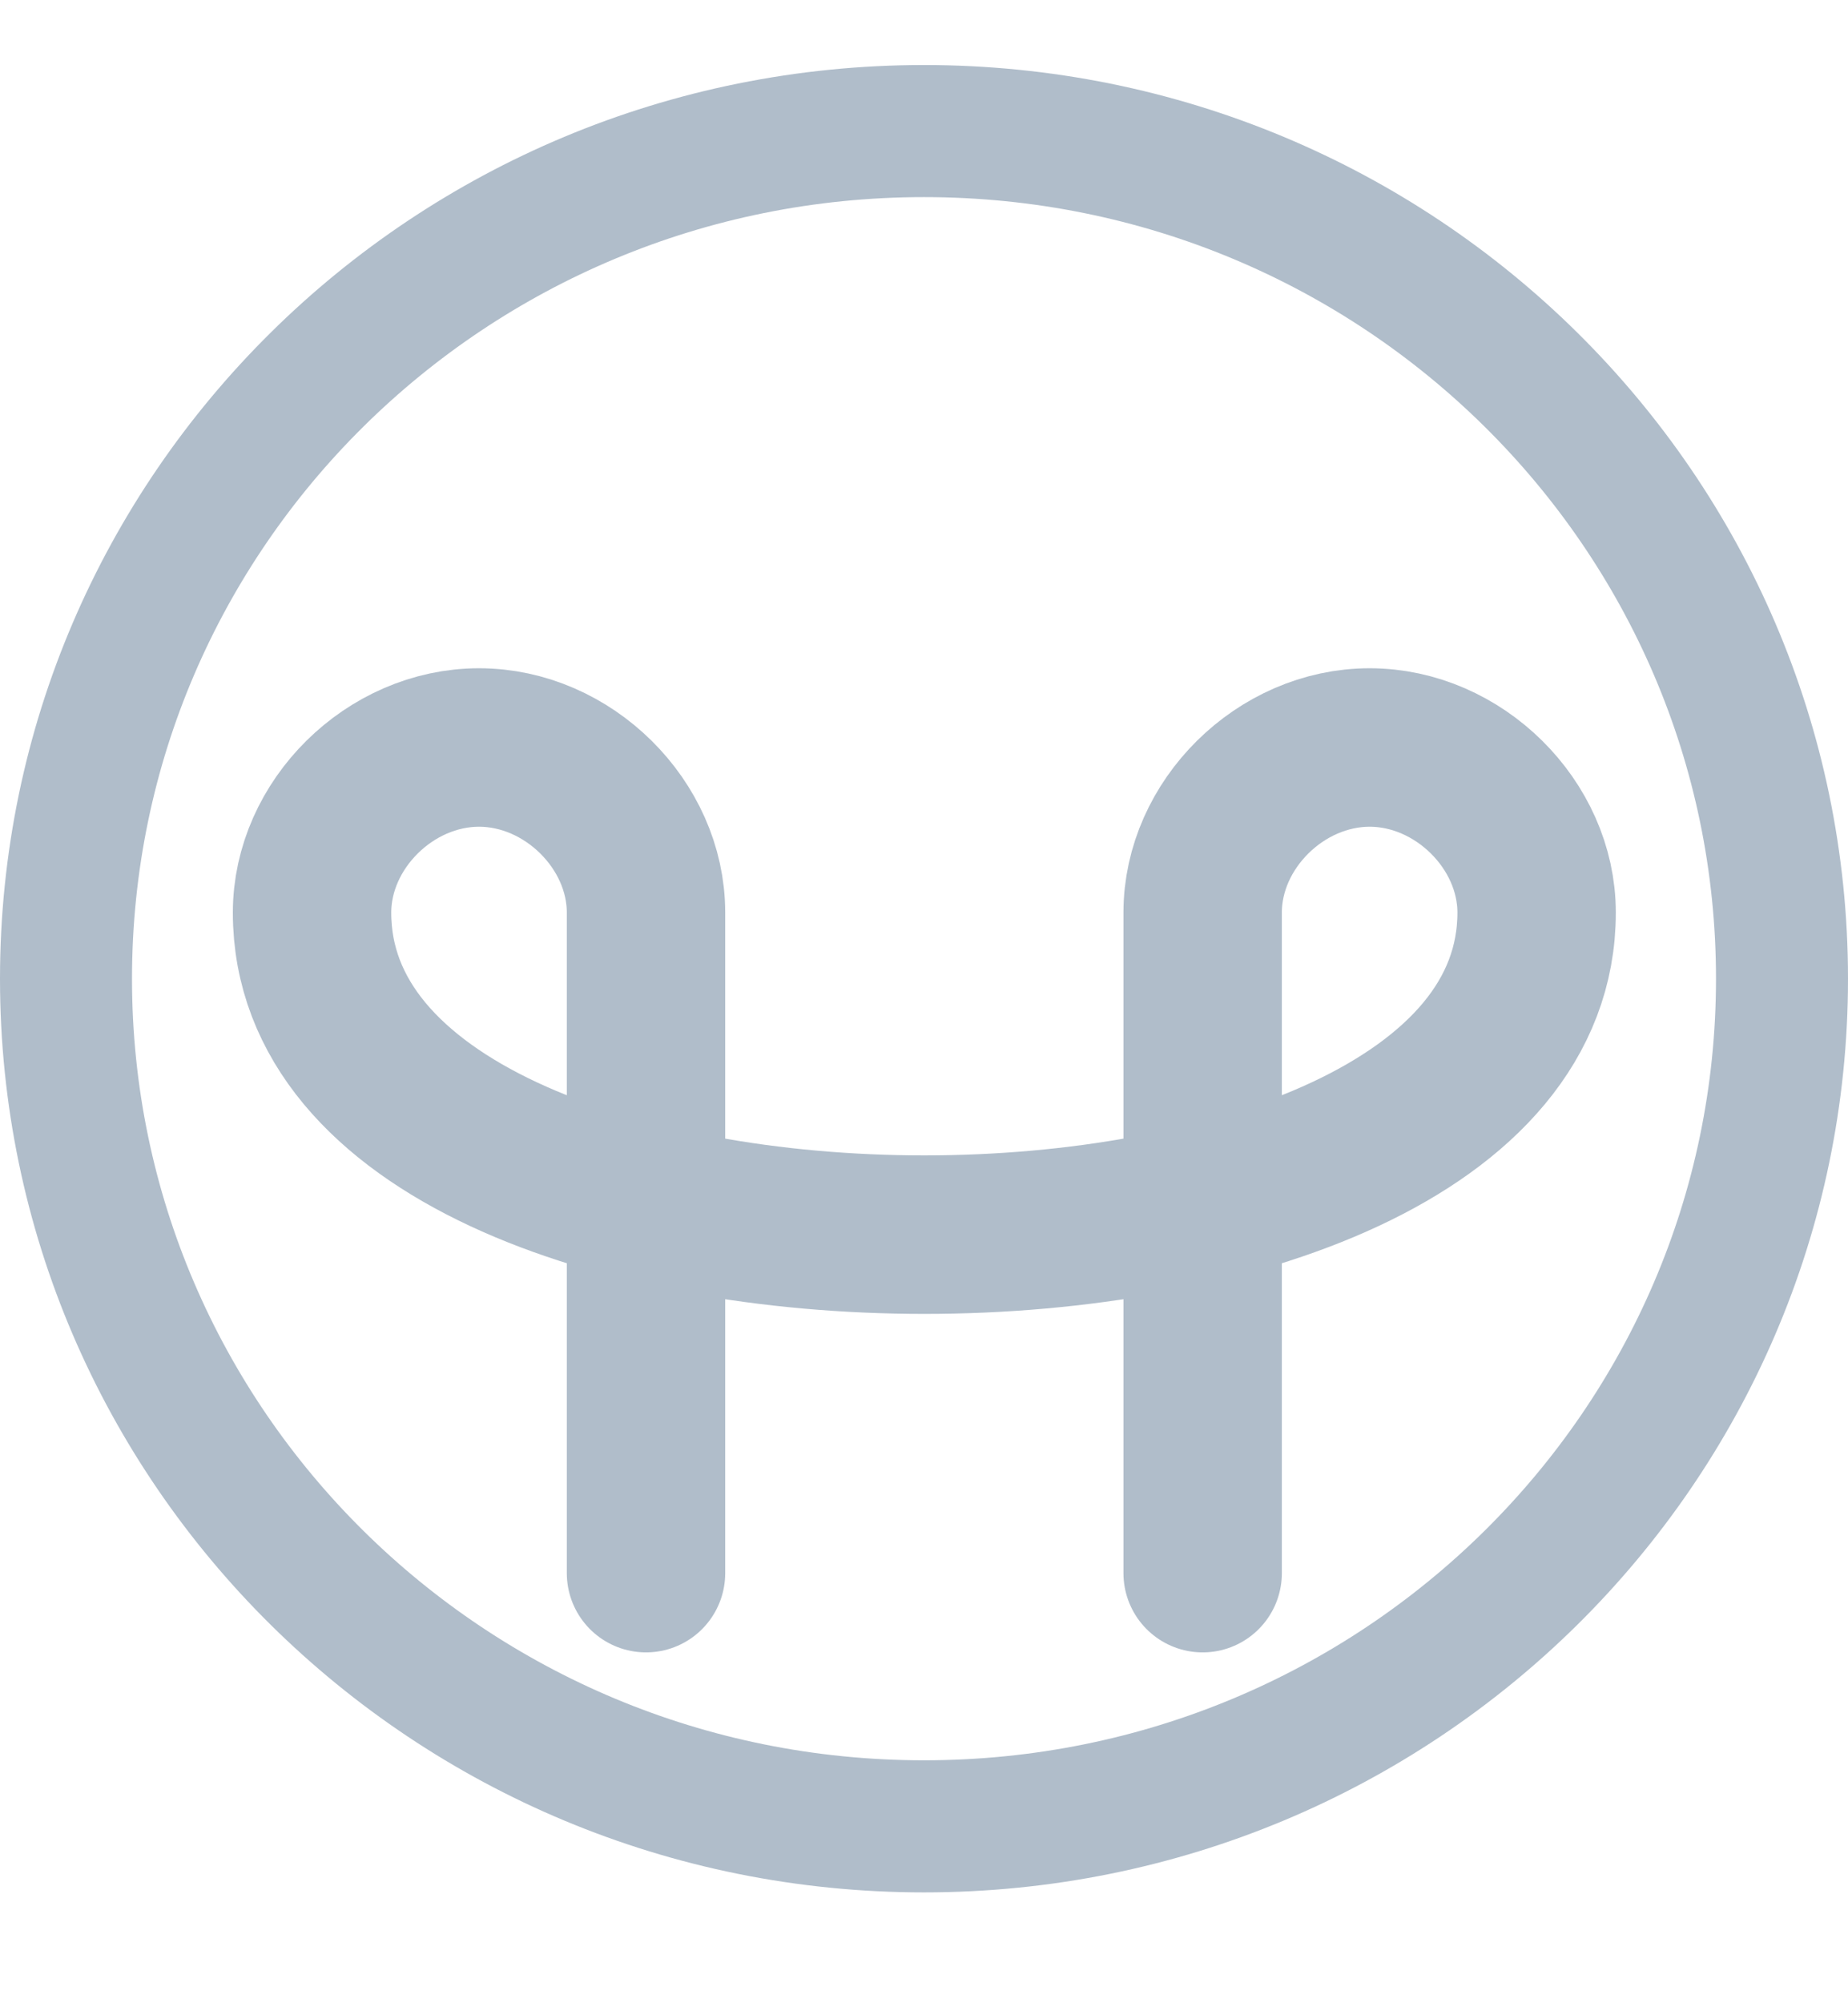<svg width="60" height="65" viewBox="0 0 14 15" fill="none" xmlns="http://www.w3.org/2000/svg" style="">
<path d="M0.5 7.327C0.5 10.865 3.405 13.744 7 13.744C10.595 13.744 13.5 10.865 13.5 7.327C13.5 3.788 10.595 0.909 7 0.909C3.405 0.909 0.5 3.788 0.5 7.327Z" stroke="#B0BDCA" stroke-linecap="round" class="rZvBjWTH_1"></path>
<path d="M4.894 11.827V6.826C4.894 6.16 4.303 5.576 3.629 5.576C2.954 5.576 2.364 6.16 2.364 6.826C2.364 10.077 11.641 10.077 11.641 6.826C11.641 6.16 11.05 5.576 10.376 5.576C9.701 5.576 9.111 6.16 9.111 6.826V11.827" stroke="#B0BDCA" stroke-width="1.2" stroke-linecap="round" class="rZvBjWTH_2"></path>
</svg>
